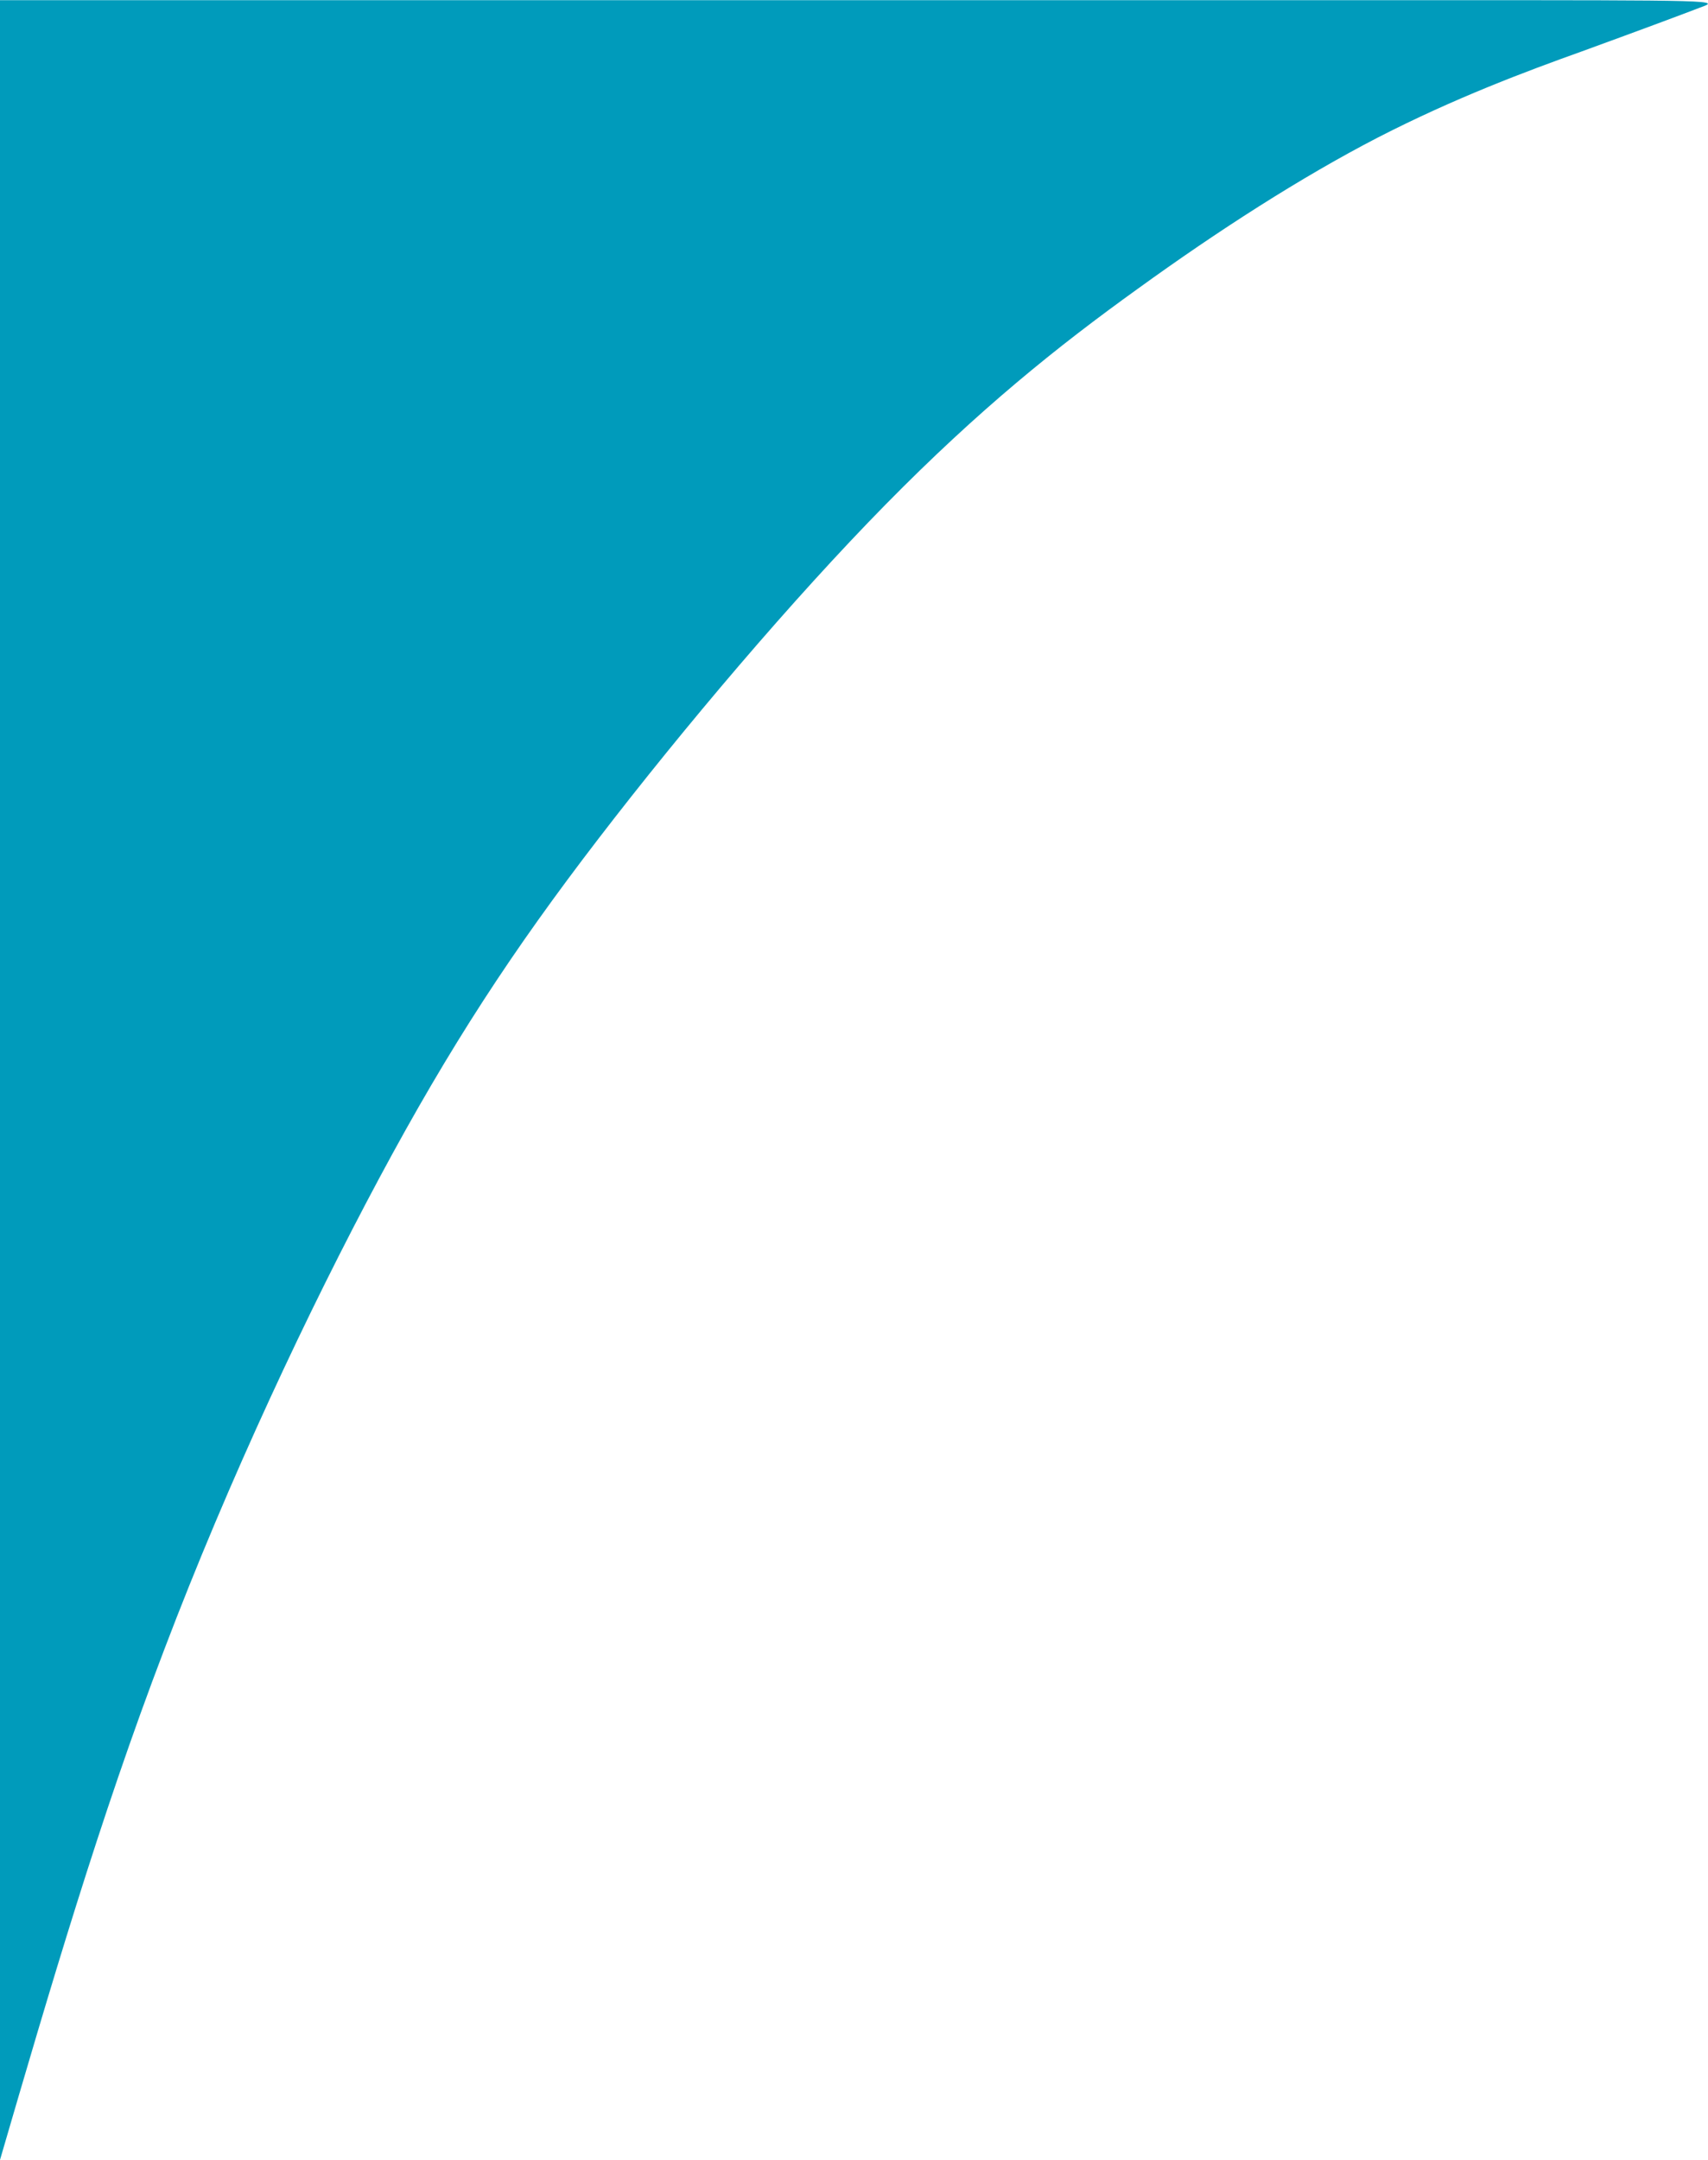 <?xml version="1.0" encoding="UTF-8"?>
<!DOCTYPE svg PUBLIC "-//W3C//DTD SVG 1.1//EN" "http://www.w3.org/Graphics/SVG/1.1/DTD/svg11.dtd">
<!-- Creator: CorelDRAW 2018 (64 Bit) -->
<svg xmlns="http://www.w3.org/2000/svg" xml:space="preserve" width="329px" height="416px" version="1.1" style="shape-rendering:geometricPrecision; text-rendering:geometricPrecision; image-rendering:optimizeQuality; fill-rule:evenodd; clip-rule:evenodd"
viewBox="0 0 32.32 40.86"
 xmlns:xlink="http://www.w3.org/1999/xlink">
 <defs>
  <style type="text/css">
   <![CDATA[
    .fil0 {fill:#009BBB}
   ]]>
  </style>
 </defs>
 <g id="Camada_x0020_1">
  <path class="fil0" d="M0 40.86c0.94,-3.22 1.88,-6.44 3.11,-9.66 1.22,-3.21 2.73,-6.42 4.07,-8.92 1.34,-2.5 2.52,-4.3 4.14,-6.41 1.62,-2.11 3.68,-4.54 5.44,-6.33 1.77,-1.8 3.24,-2.98 4.77,-4.08 1.52,-1.1 3.09,-2.11 4.54,-2.86 1.46,-0.75 2.8,-1.25 3.86,-1.63 1.07,-0.39 1.85,-0.68 2.24,-0.83 0.39,-0.14 0.39,-0.14 -5.04,-0.14 -5.42,0 -16.28,0 -21.7,0 -5.43,0 -5.43,0 -5.43,0 0,0 0,0 0,6.81 0,6.81 0,20.43 0,34.05z"/>
 </g>
</svg>
